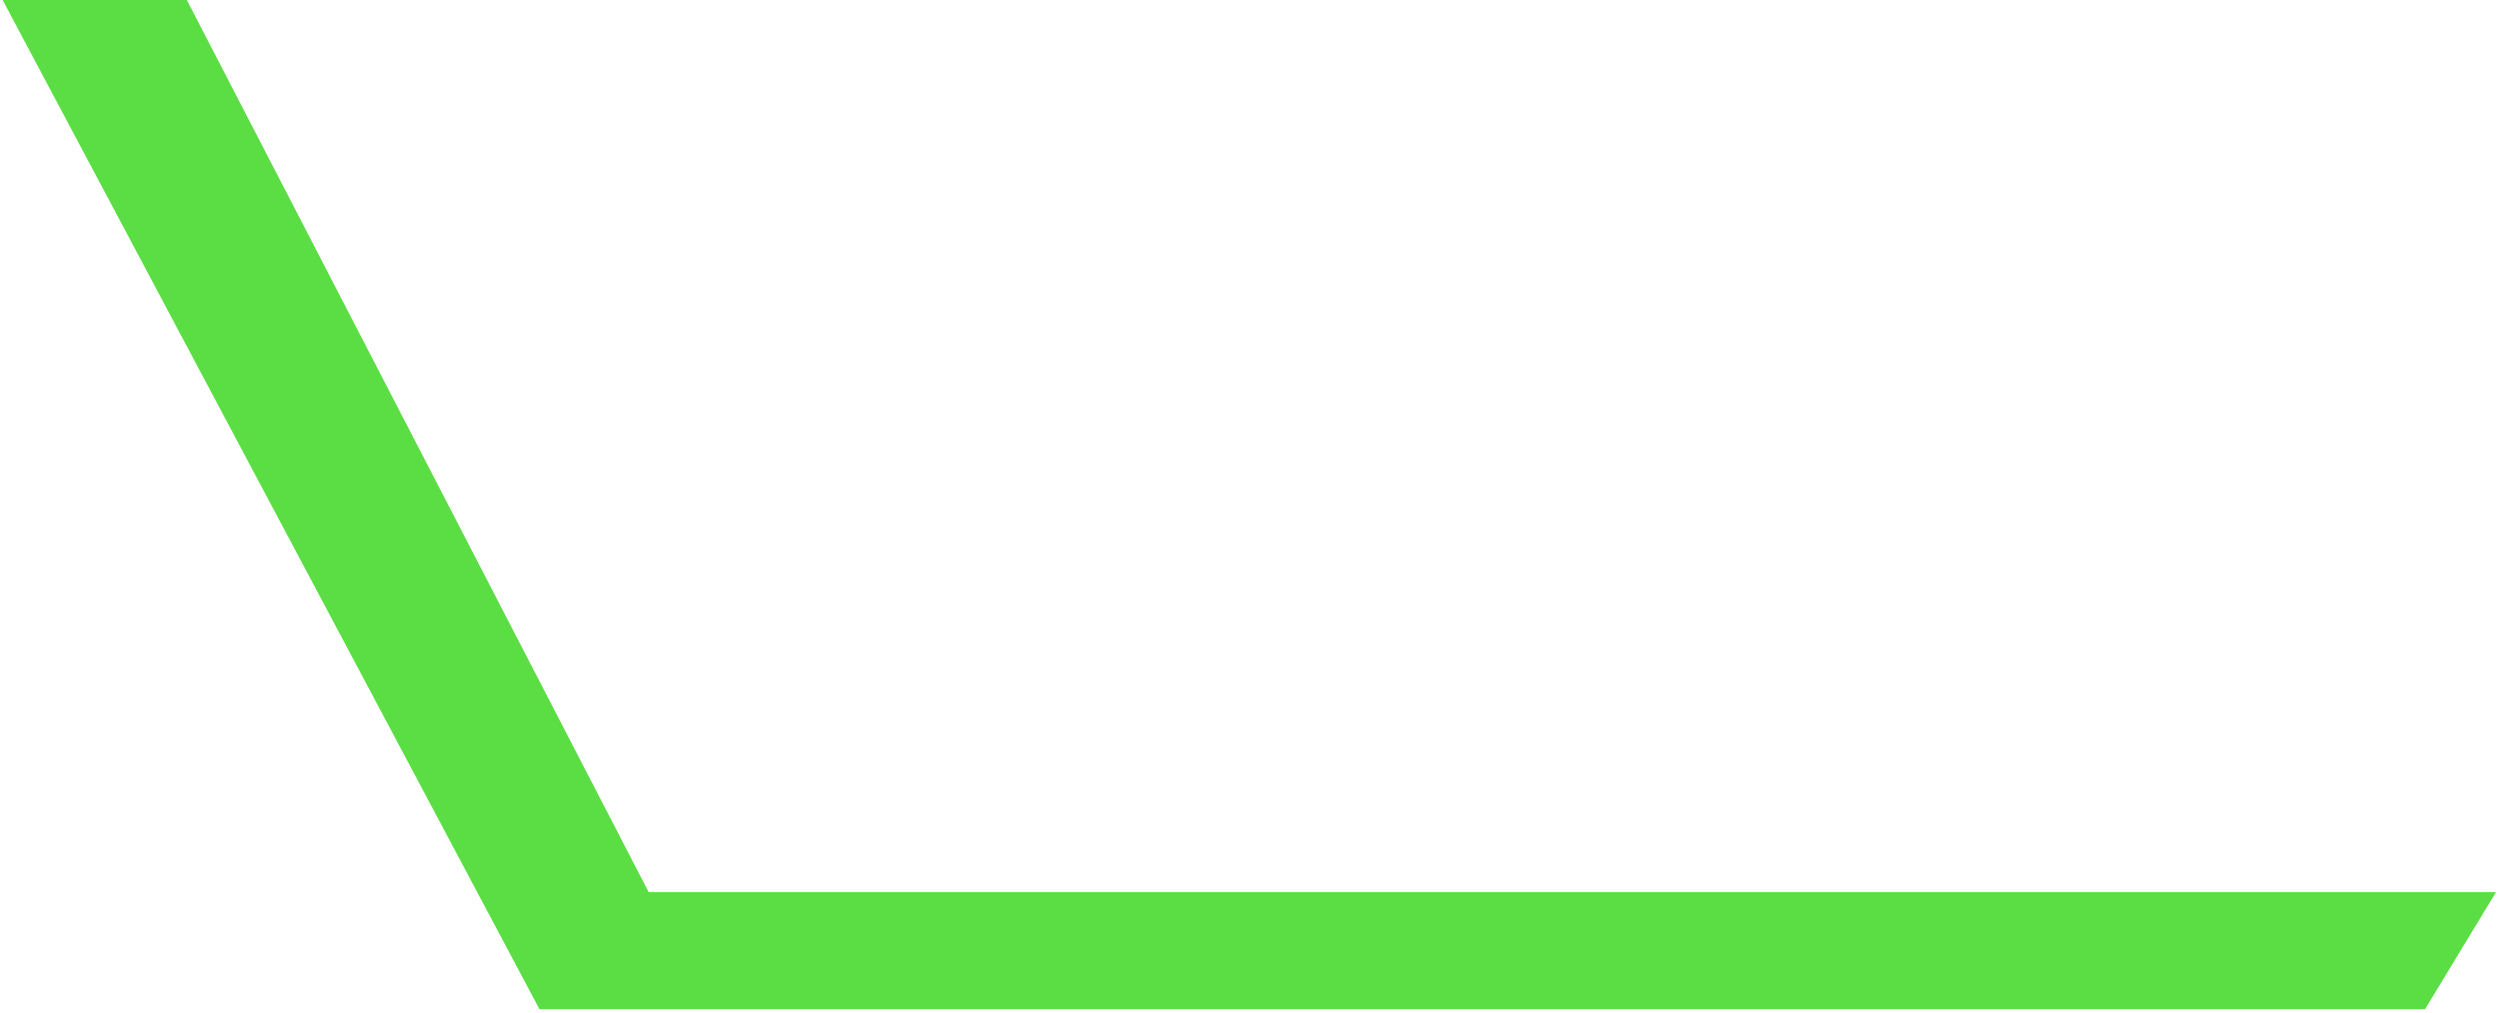 <svg version="1.2" xmlns="http://www.w3.org/2000/svg" viewBox="0 0 190 77" width="190" height="77"><style>.a{fill:#5ade44}</style><path class="a" d="m0.2 0h14l35.1 67.8h140.4l-5.4 8.9h-26.3-117z"/></svg>